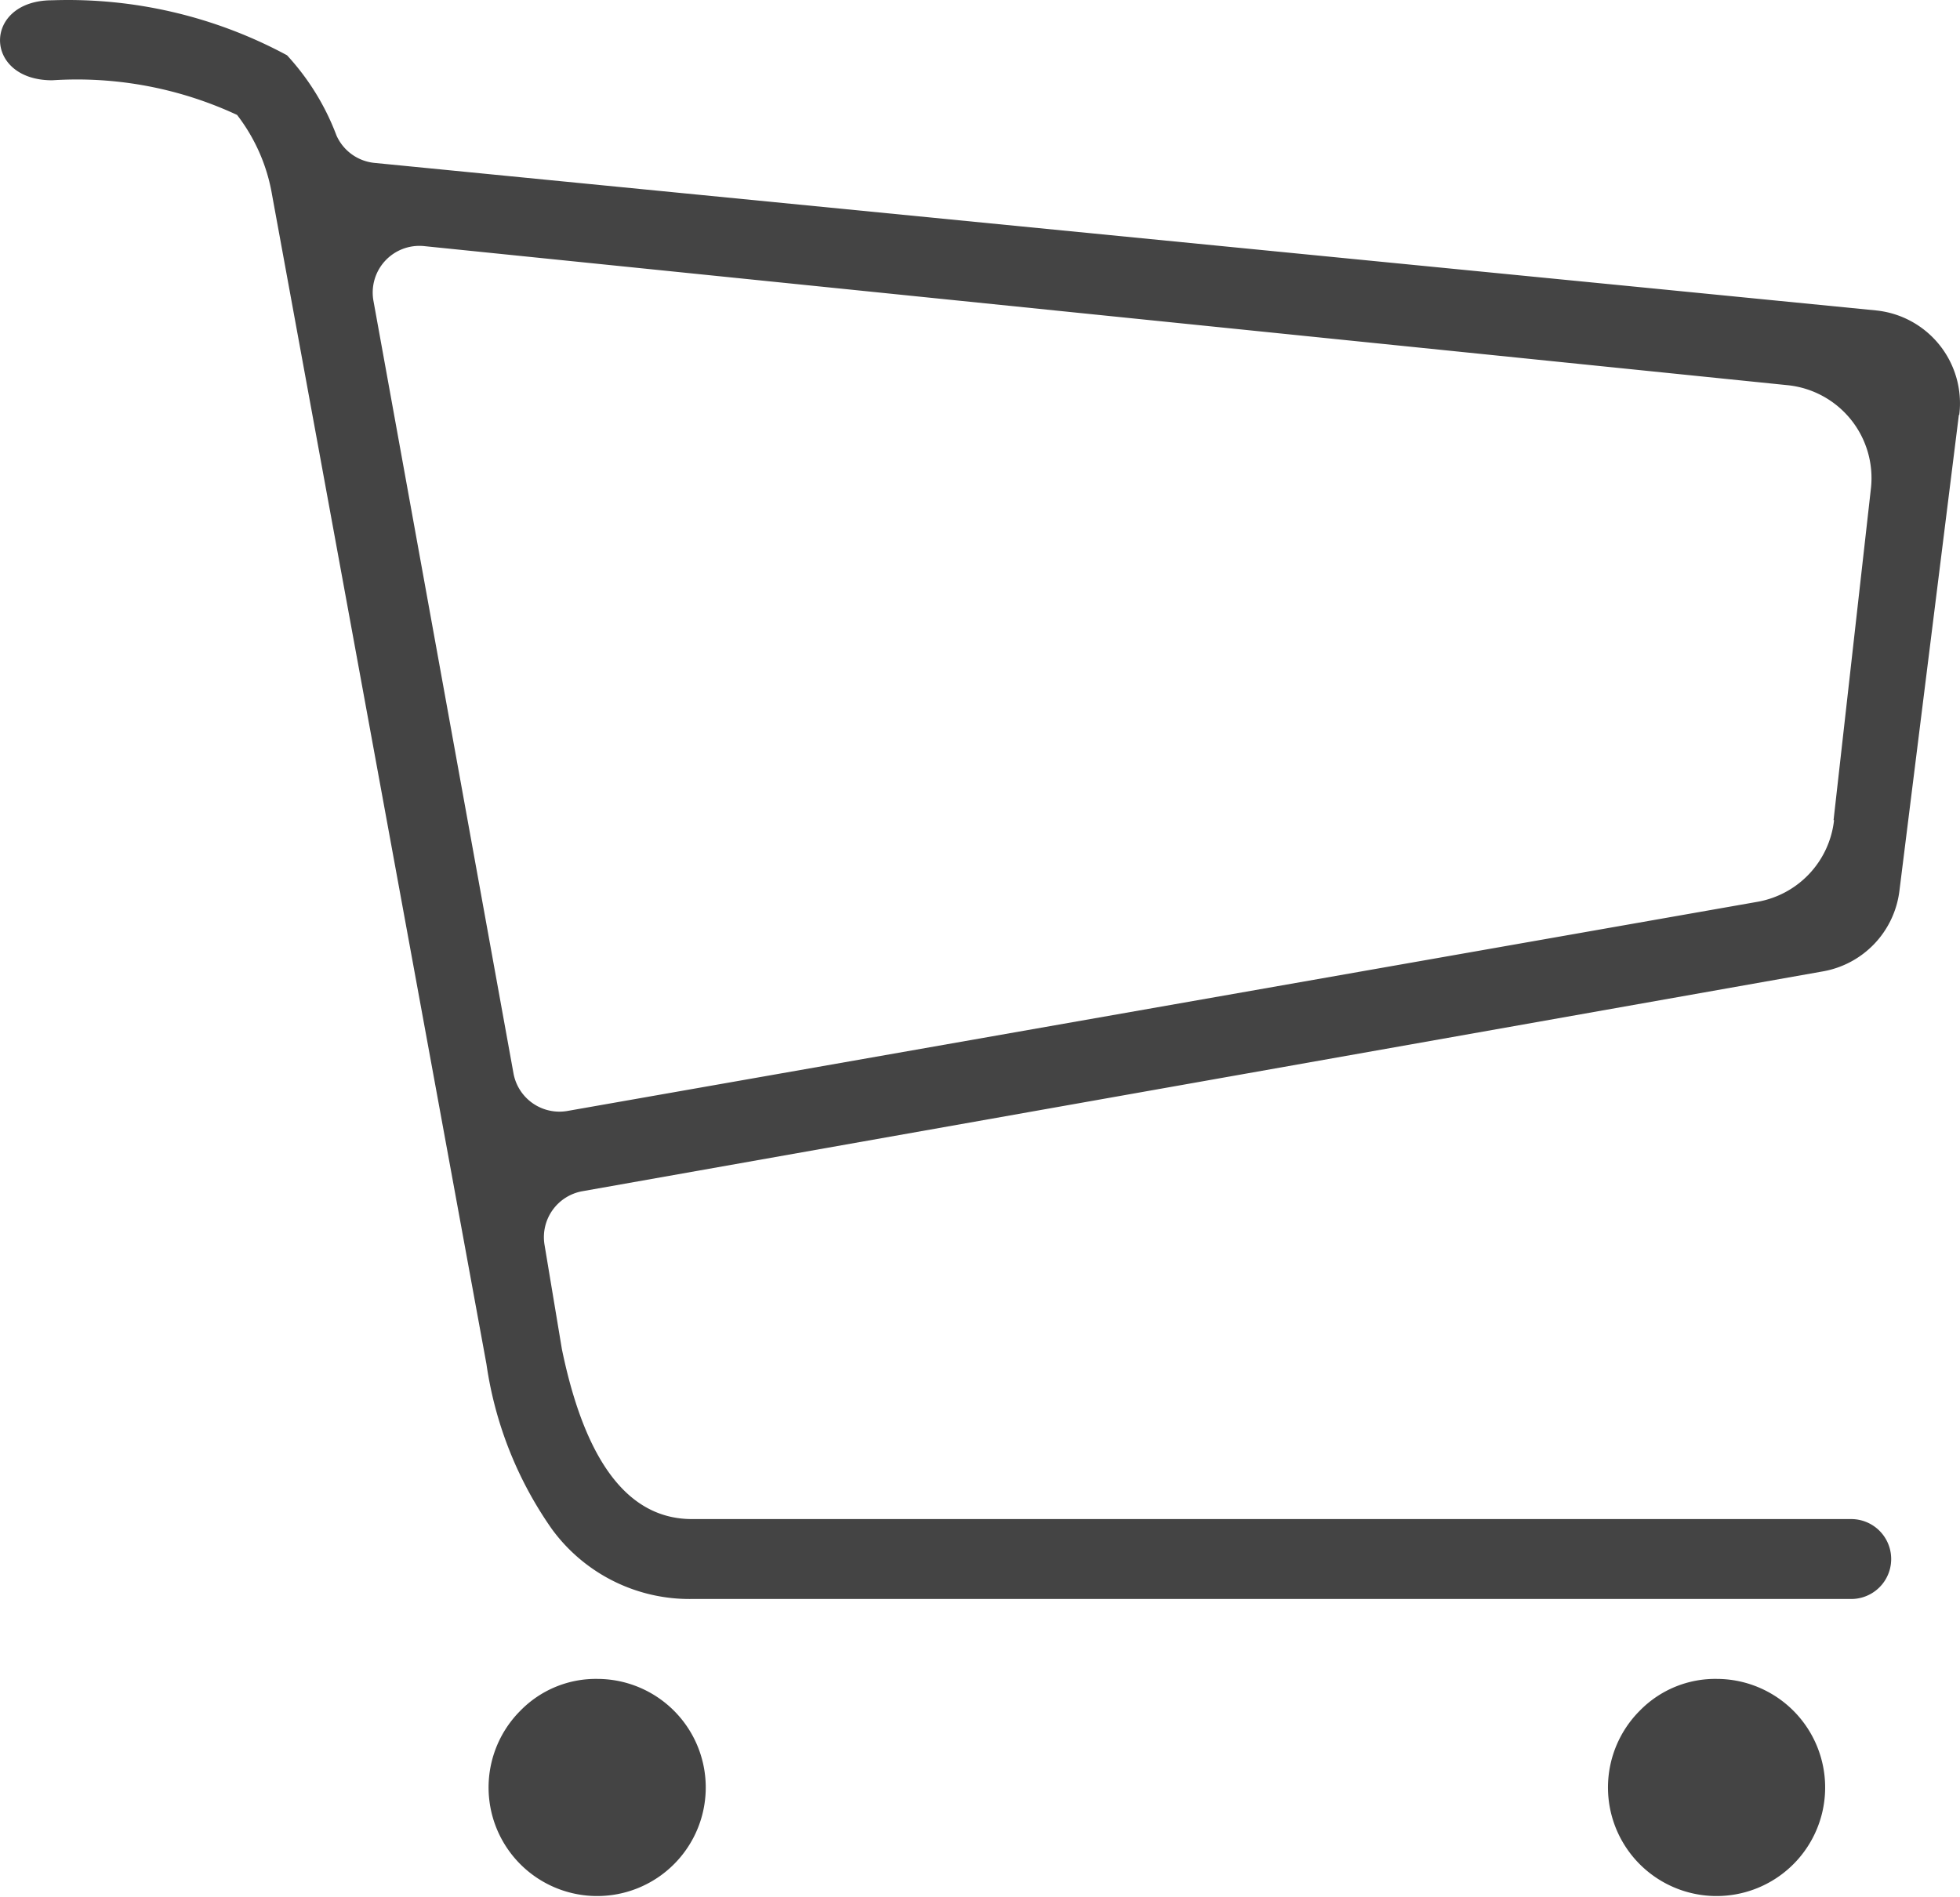 <svg xmlns="http://www.w3.org/2000/svg" width="20.992" height="20.319" viewBox="0 0 20.992 20.319">
  <path id="ic_profile_cart" d="M7.4,20.324a1.163,1.163,0,1,1-.827.341,1.13,1.13,0,0,1,.827-.341Zm11.99,0a1.163,1.163,0,1,1-.828.341,1.13,1.13,0,0,1,.828-.341Zm2.59-13.54-.637,5.1a1,1,0,0,1-.818.861L7.238,15.1a.5.5,0,0,0-.406.574l.186,1.118q.375,1.819,1.392,1.82H20.827a.428.428,0,0,1,0,.856H8.41a1.825,1.825,0,0,1-1.5-.75,4.085,4.085,0,0,1-.7-1.766L3.914,4.428a1.928,1.928,0,0,0-.375-.857A4.063,4.063,0,0,0,1.559,3.2c-.745,0-.745-.857,0-.857a4.942,4.942,0,0,1,2.515.589,2.633,2.633,0,0,1,.53.86.5.5,0,0,0,.407.293L18.676,5.427l2.414.238a1,1,0,0,1,.894,1.12Zm-1.342,4.34.4-3.552a1,1,0,0,0-.893-1.106L5.54,4.976A.5.5,0,0,0,5,5.564L6.5,13.84a.5.5,0,0,0,.579.4L19.823,12a1,1,0,0,0,.82-.874Z" transform="translate(-1 -2.34)" fill="#444" fill-rule="evenodd"/>
</svg>
